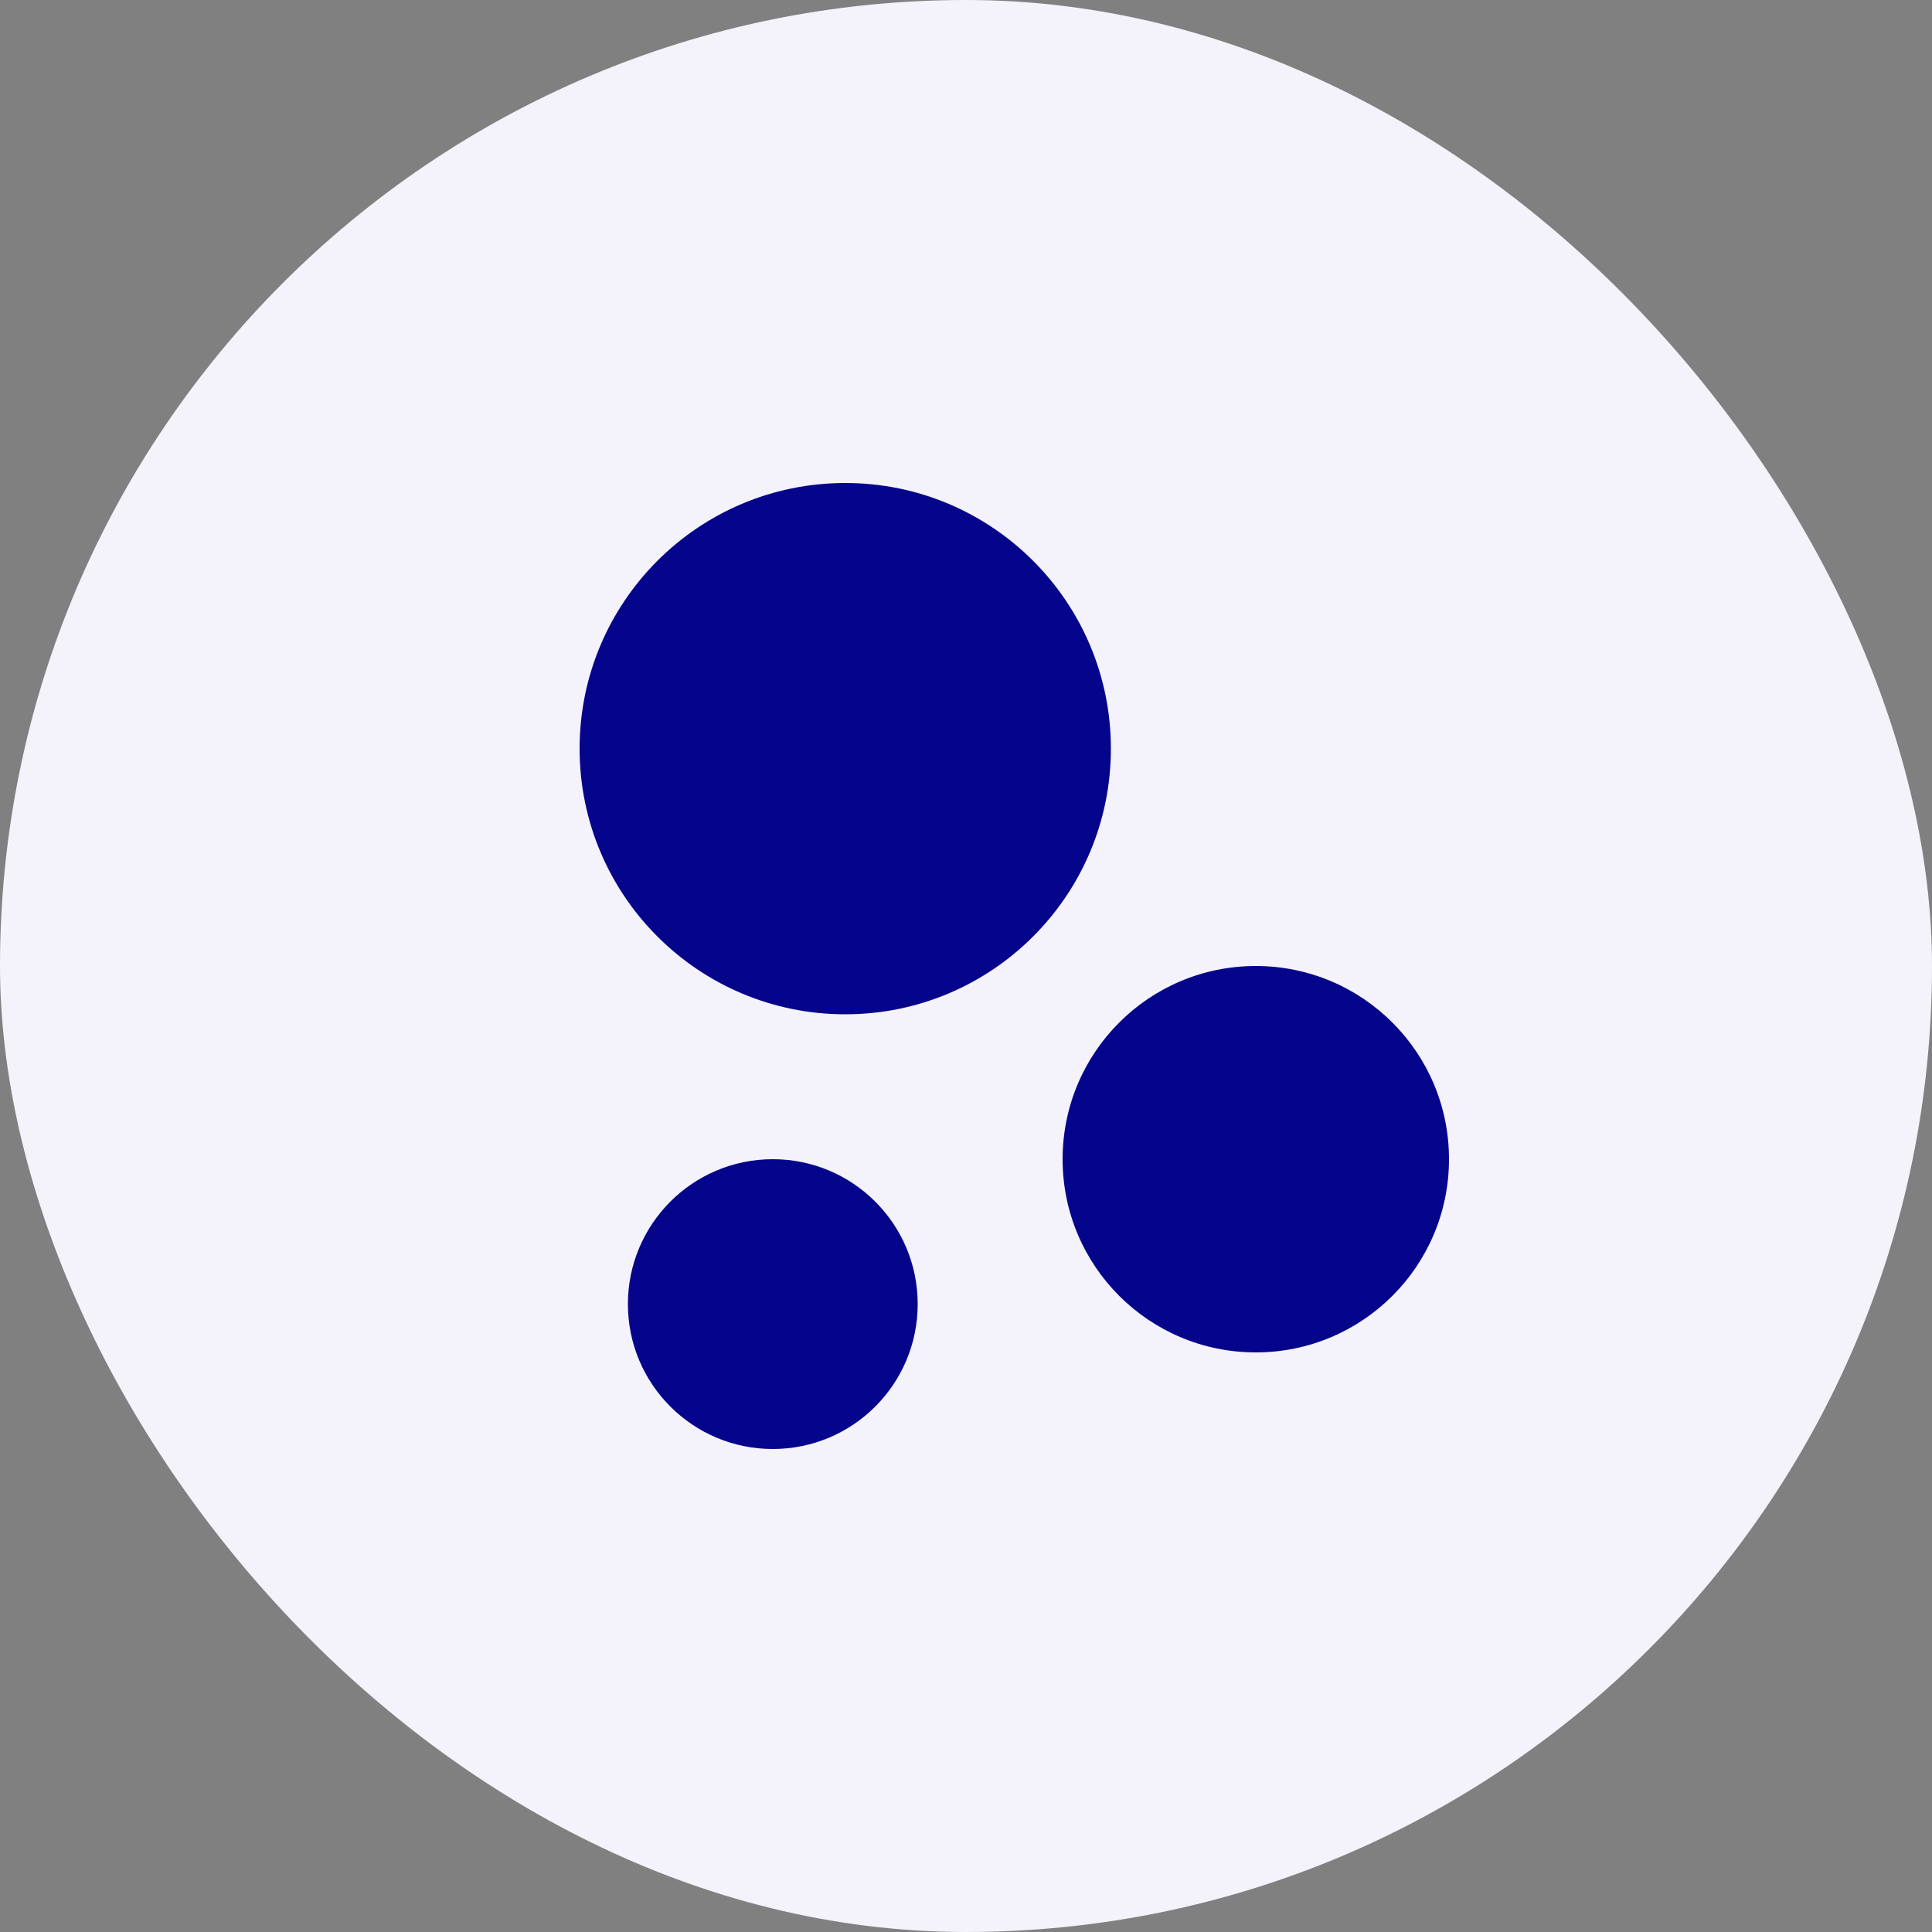 <svg width="40" height="40" viewBox="0 0 40 40" fill="none" xmlns="http://www.w3.org/2000/svg">
<rect x="0" y="0" width="40" height="40" fill="#808080" stroke="none"/>
<rect width="40" height="40" rx="20" fill="#F4F2FA"/>
<g clip-path="url(#clip0_5281_28720)">
<path d="M16 24C14.343 24 13 25.343 13 27C13 28.657 14.343 30 16 30C17.657 30 19 28.657 19 27C19 25.343 17.657 24 16 24ZM26 20C23.79 20 22 21.79 22 24C22 26.21 23.79 28 26 28C28.21 28 30 26.21 30 24C30 21.79 28.21 20 26 20ZM17.5 10C14.462 10 12 12.462 12 15.5C12 18.538 14.462 21 17.5 21C20.538 21 23 18.538 23 15.5C23 12.462 20.538 10 17.5 10Z" fill="#05058C"/>
</g>
<defs>
<clipPath id="clip0_5281_28720">
<rect width="24" height="24" fill="white" transform="matrix(-1 0 0 1 32 8)"/>
</clipPath>
</defs>
</svg>
